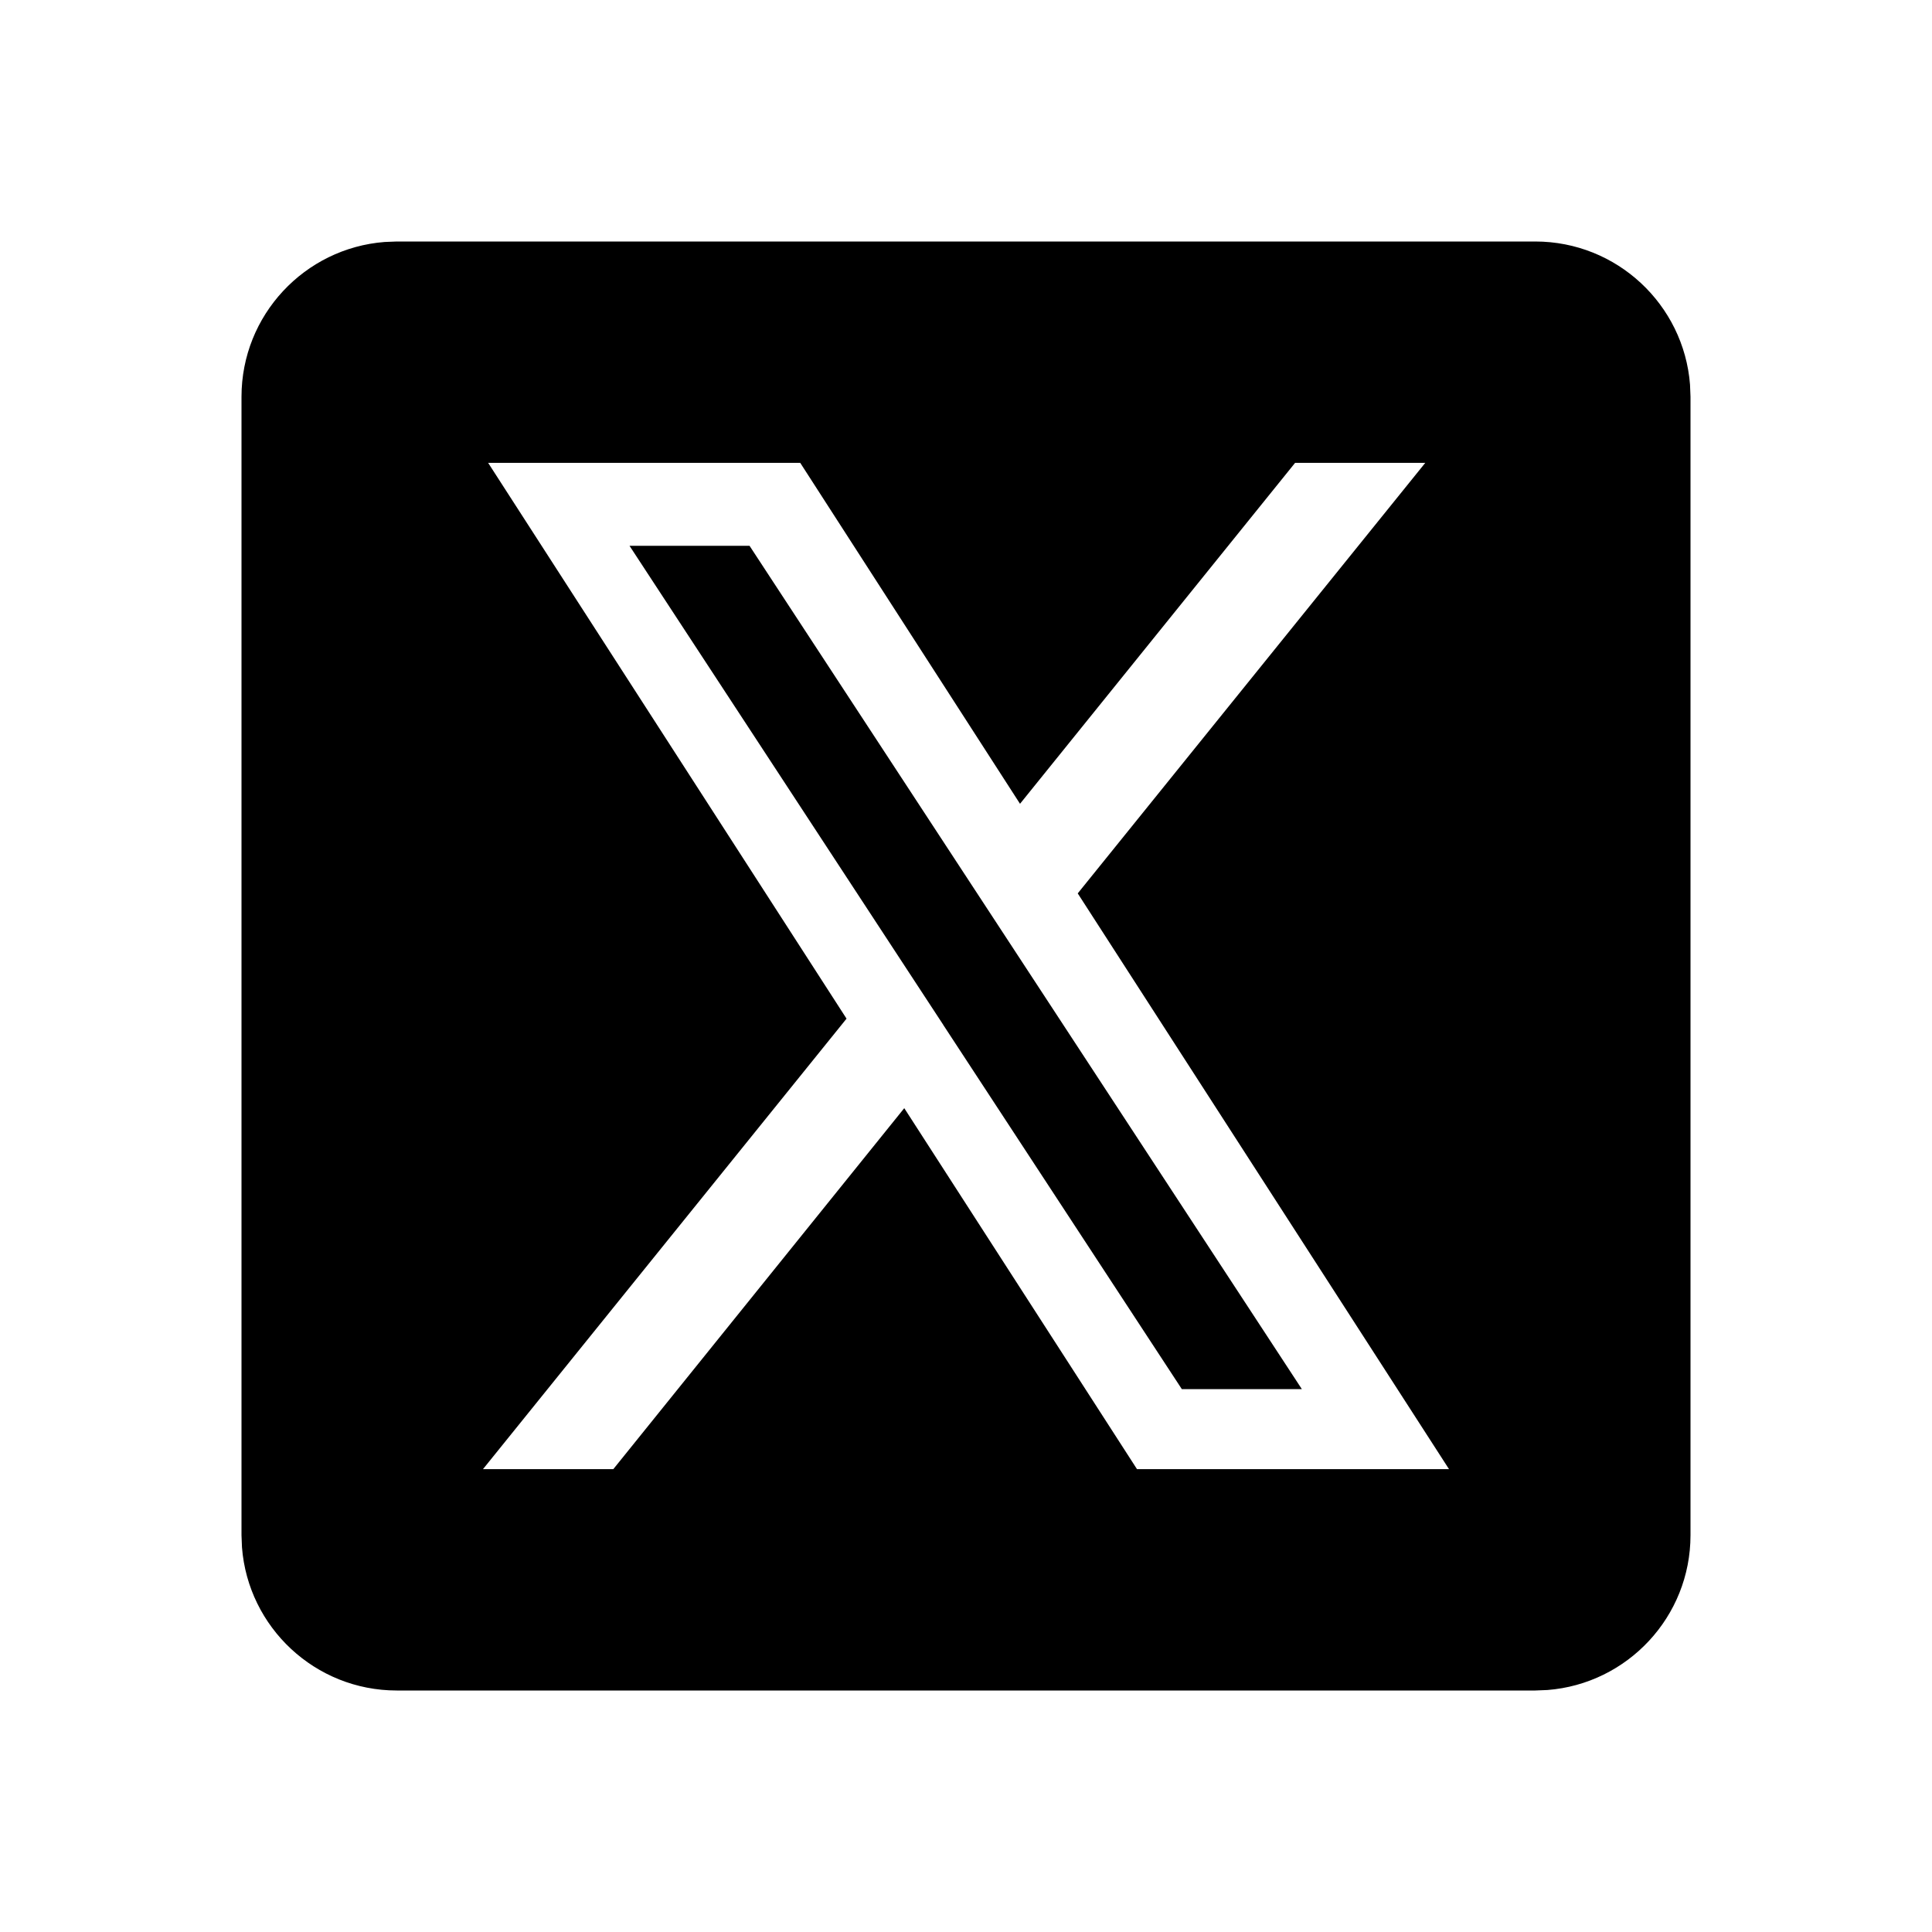 <?xml version="1.0" encoding="UTF-8"?>
<svg width="24px" height="24px" viewBox="0 0 24 24" version="1.1" xmlns="http://www.w3.org/2000/svg" xmlns:xlink="http://www.w3.org/1999/xlink">
    <title>SoMe/X</title>
    <g id="Page-1" stroke="none" stroke-width="1" fill="none" fill-rule="evenodd">
        <g id="Share-image-1" transform="translate(-1294, -1251)">
            <g id="SoMe/X" transform="translate(1294, 1251)">
                <rect id="Bounding-box" x="0" y="0" width="24" height="24"></rect>
                <path d="M19.071,3 C20.085,3 20.917,3.784 20.994,4.778 L21,4.929 L21,19.071 C21,20.085 20.216,20.917 19.222,20.994 L19.071,21 L4.929,21 C3.915,21 3.083,20.216 3.006,19.222 L3,19.071 L3,4.929 C3,3.915 3.784,3.083 4.778,3.006 L4.929,3 L19.071,3 Z M9.941,5.75 L6.064,5.75 L10.516,12.654 L6,18.25 L7.619,18.25 L11.233,13.766 L14.124,18.25 L18,18.25 L13.388,11.098 L17.705,5.75 L16.088,5.75 L12.671,9.985 L9.941,5.75 Z" id="Combined-Shape" fill="#000000"></path>
                <polygon id="Path" fill="#000000" fill-rule="nonzero" points="11.717 12.73 11.282 12.066 7.82 6.78 9.311 6.78 12.105 11.046 12.54 11.71 16.172 17.256 14.681 17.256 11.717 12.731"></polygon>
            </g>
        </g>
    </g>
</svg>